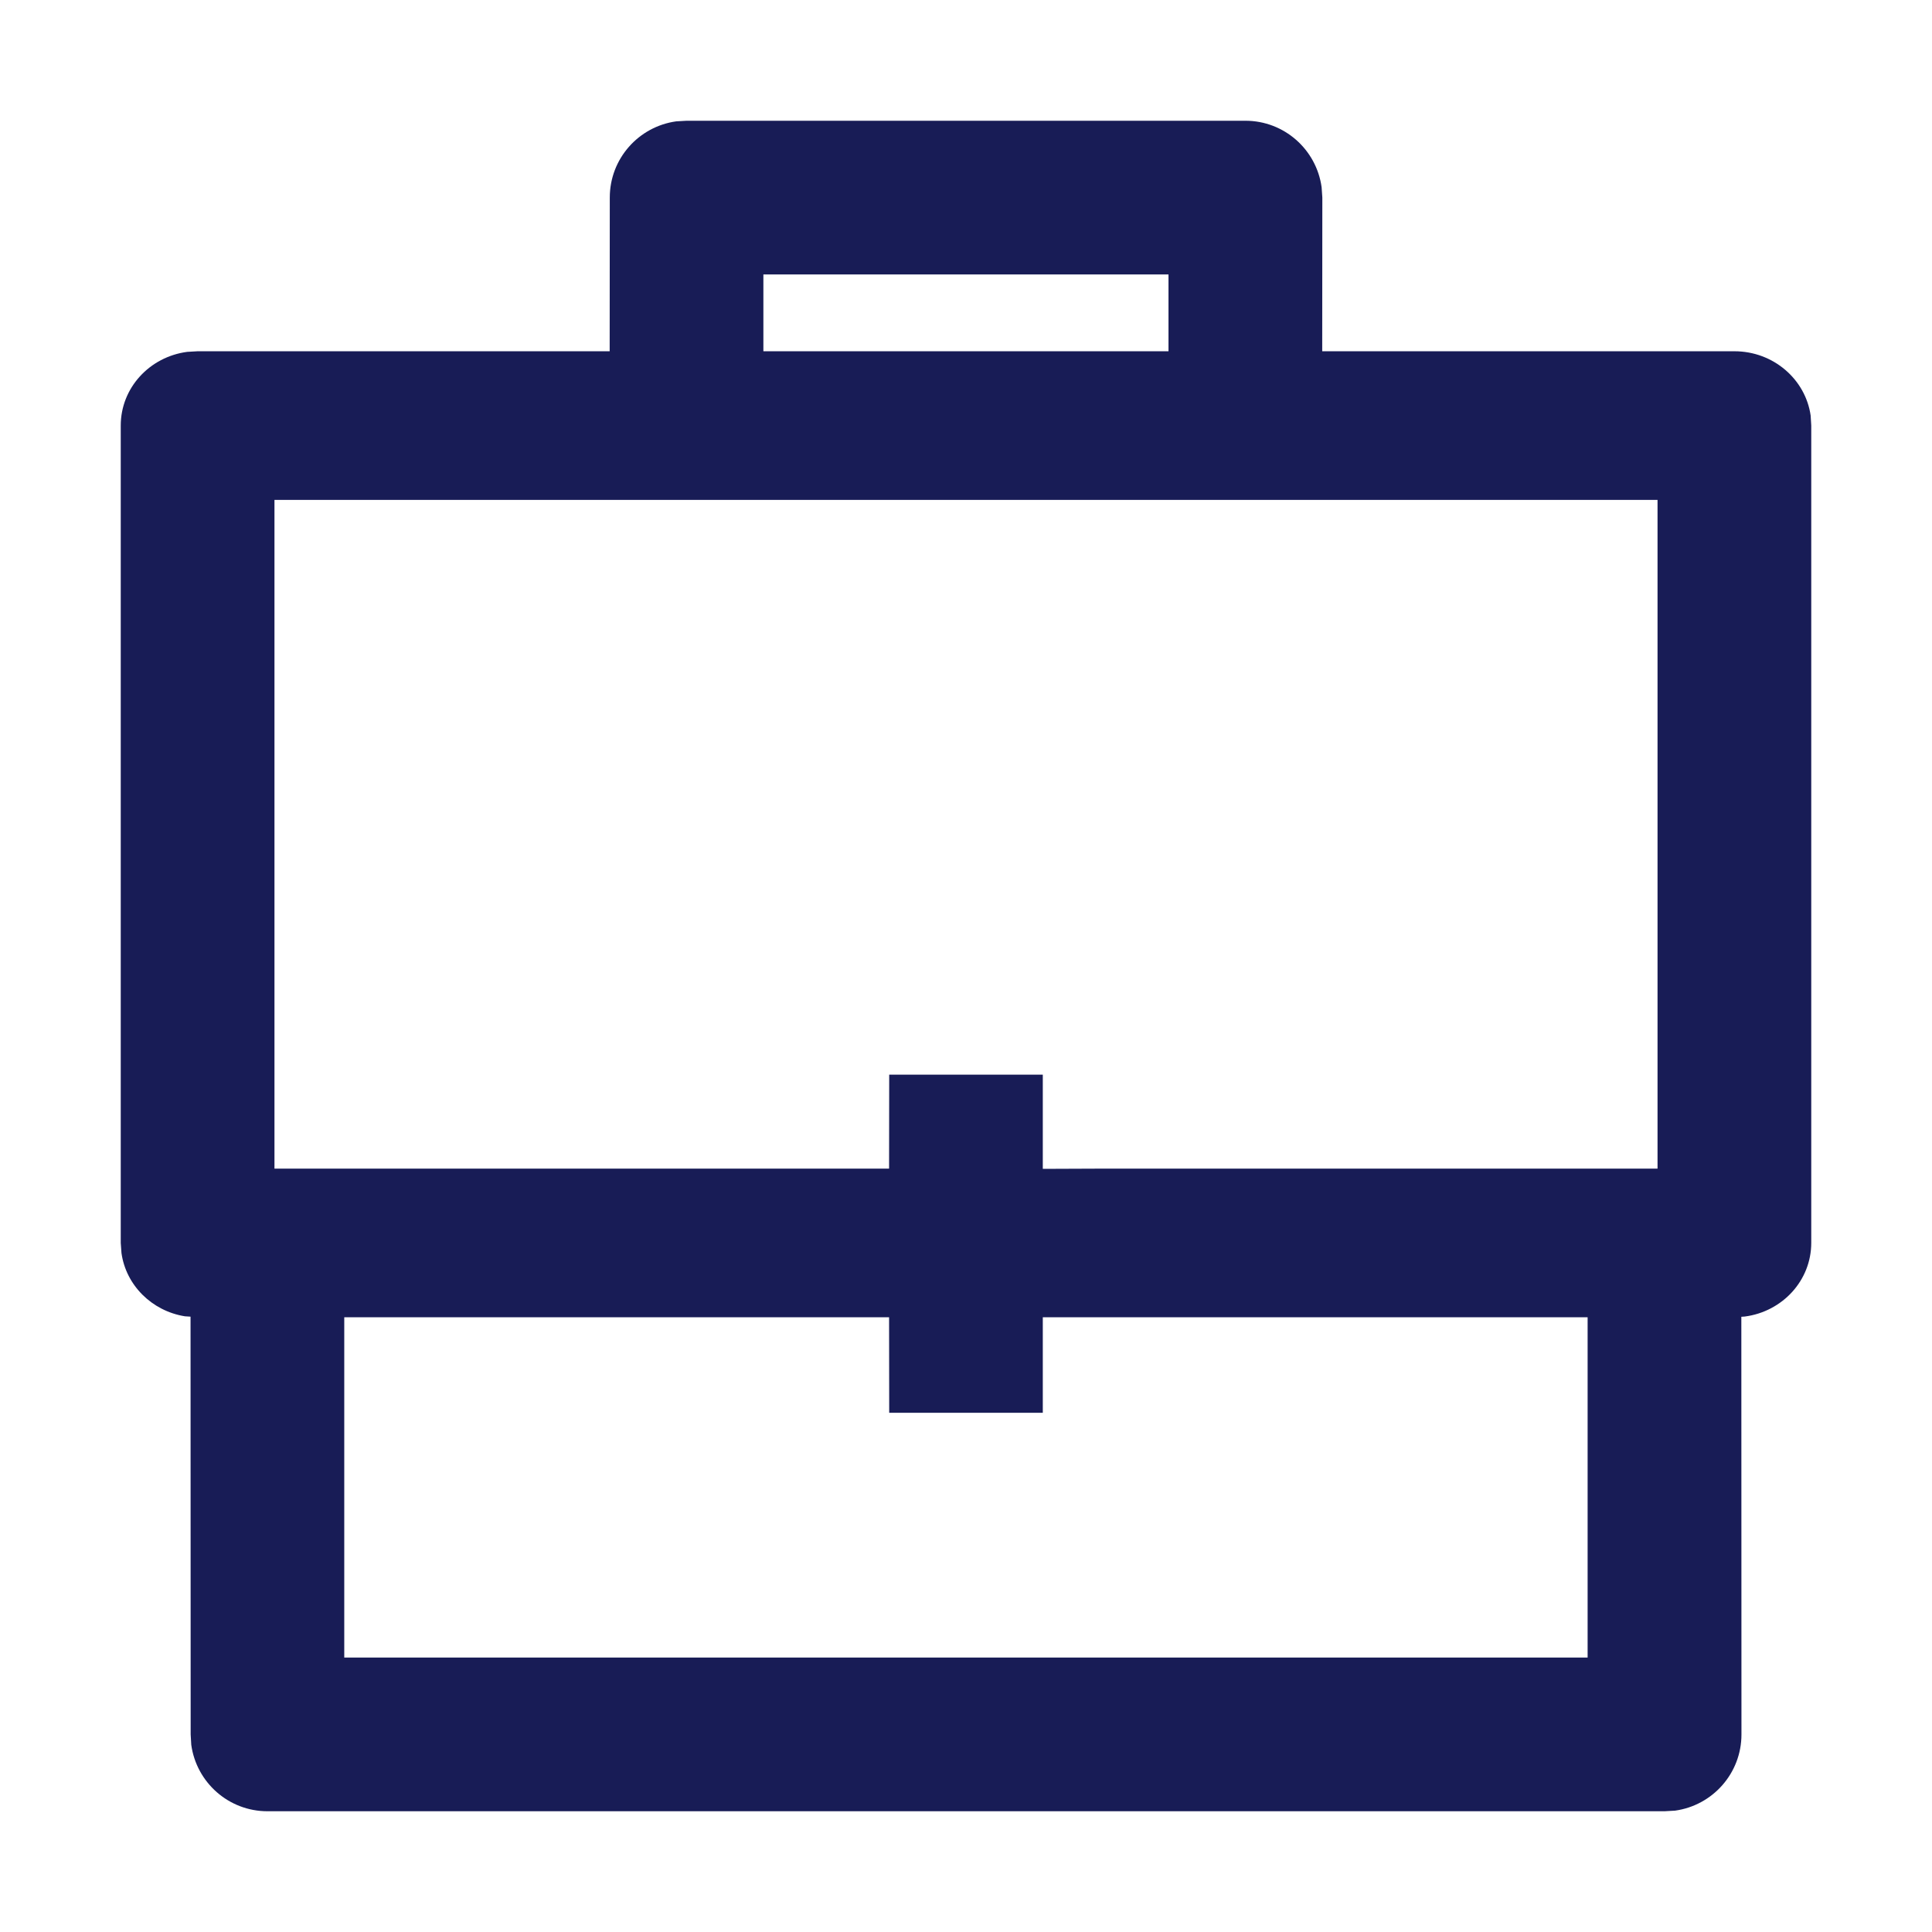 <?xml version="1.0" encoding="utf-8"?>
<!-- Generator: Adobe Illustrator 24.0.1, SVG Export Plug-In . SVG Version: 6.00 Build 0)  -->
<svg version="1.1" id="Layer_1" xmlns="http://www.w3.org/2000/svg" xmlns:xlink="http://www.w3.org/1999/xlink" x="0px" y="0px"
	 width="16px" height="16px" viewBox="0 0 16 16" enable-background="new 0 0 16 16" xml:space="preserve">
<path id="path-1_1_" fill-rule="evenodd" clip-rule="evenodd" fill="#181C56" d="M10.314,1
	c0.322,0,0.588,0.239,0.631,0.55l0.006,0.086l-0.001,1.273L14.364,2.909
	c0.322,0,0.588,0.232,0.631,0.532L15,3.524v6.769c0,0.312-0.239,0.569-0.55,0.61
	l-0.029,0.002l0.001,3.459c0,0.322-0.239,0.588-0.55,0.631L13.785,15H2.215
	c-0.322,0-0.588-0.239-0.631-0.55L1.579,14.364l-0.001-3.46l-0.047-0.003
	c-0.273-0.044-0.488-0.257-0.525-0.524L1,10.294V3.524
	c0-0.312,0.239-0.569,0.55-0.61L1.636,2.909l3.413-0l0.001-1.273
	c0-0.322,0.239-0.588,0.55-0.631L5.686,1H10.314z M8.636,11.7H7.364
	l-0.001-0.791H2.851L2.851,13.727h10.297l-0-2.818H8.636L8.636,11.7z
	 M13.727,4.14H2.273v5.538l5.09-0l0.001-0.778H8.636L8.636,9.68
	l0.503-0.002h4.588V4.14z M9.677,2.273H6.322L6.322,2.909h3.355L9.677,2.273z"/>
</svg>
